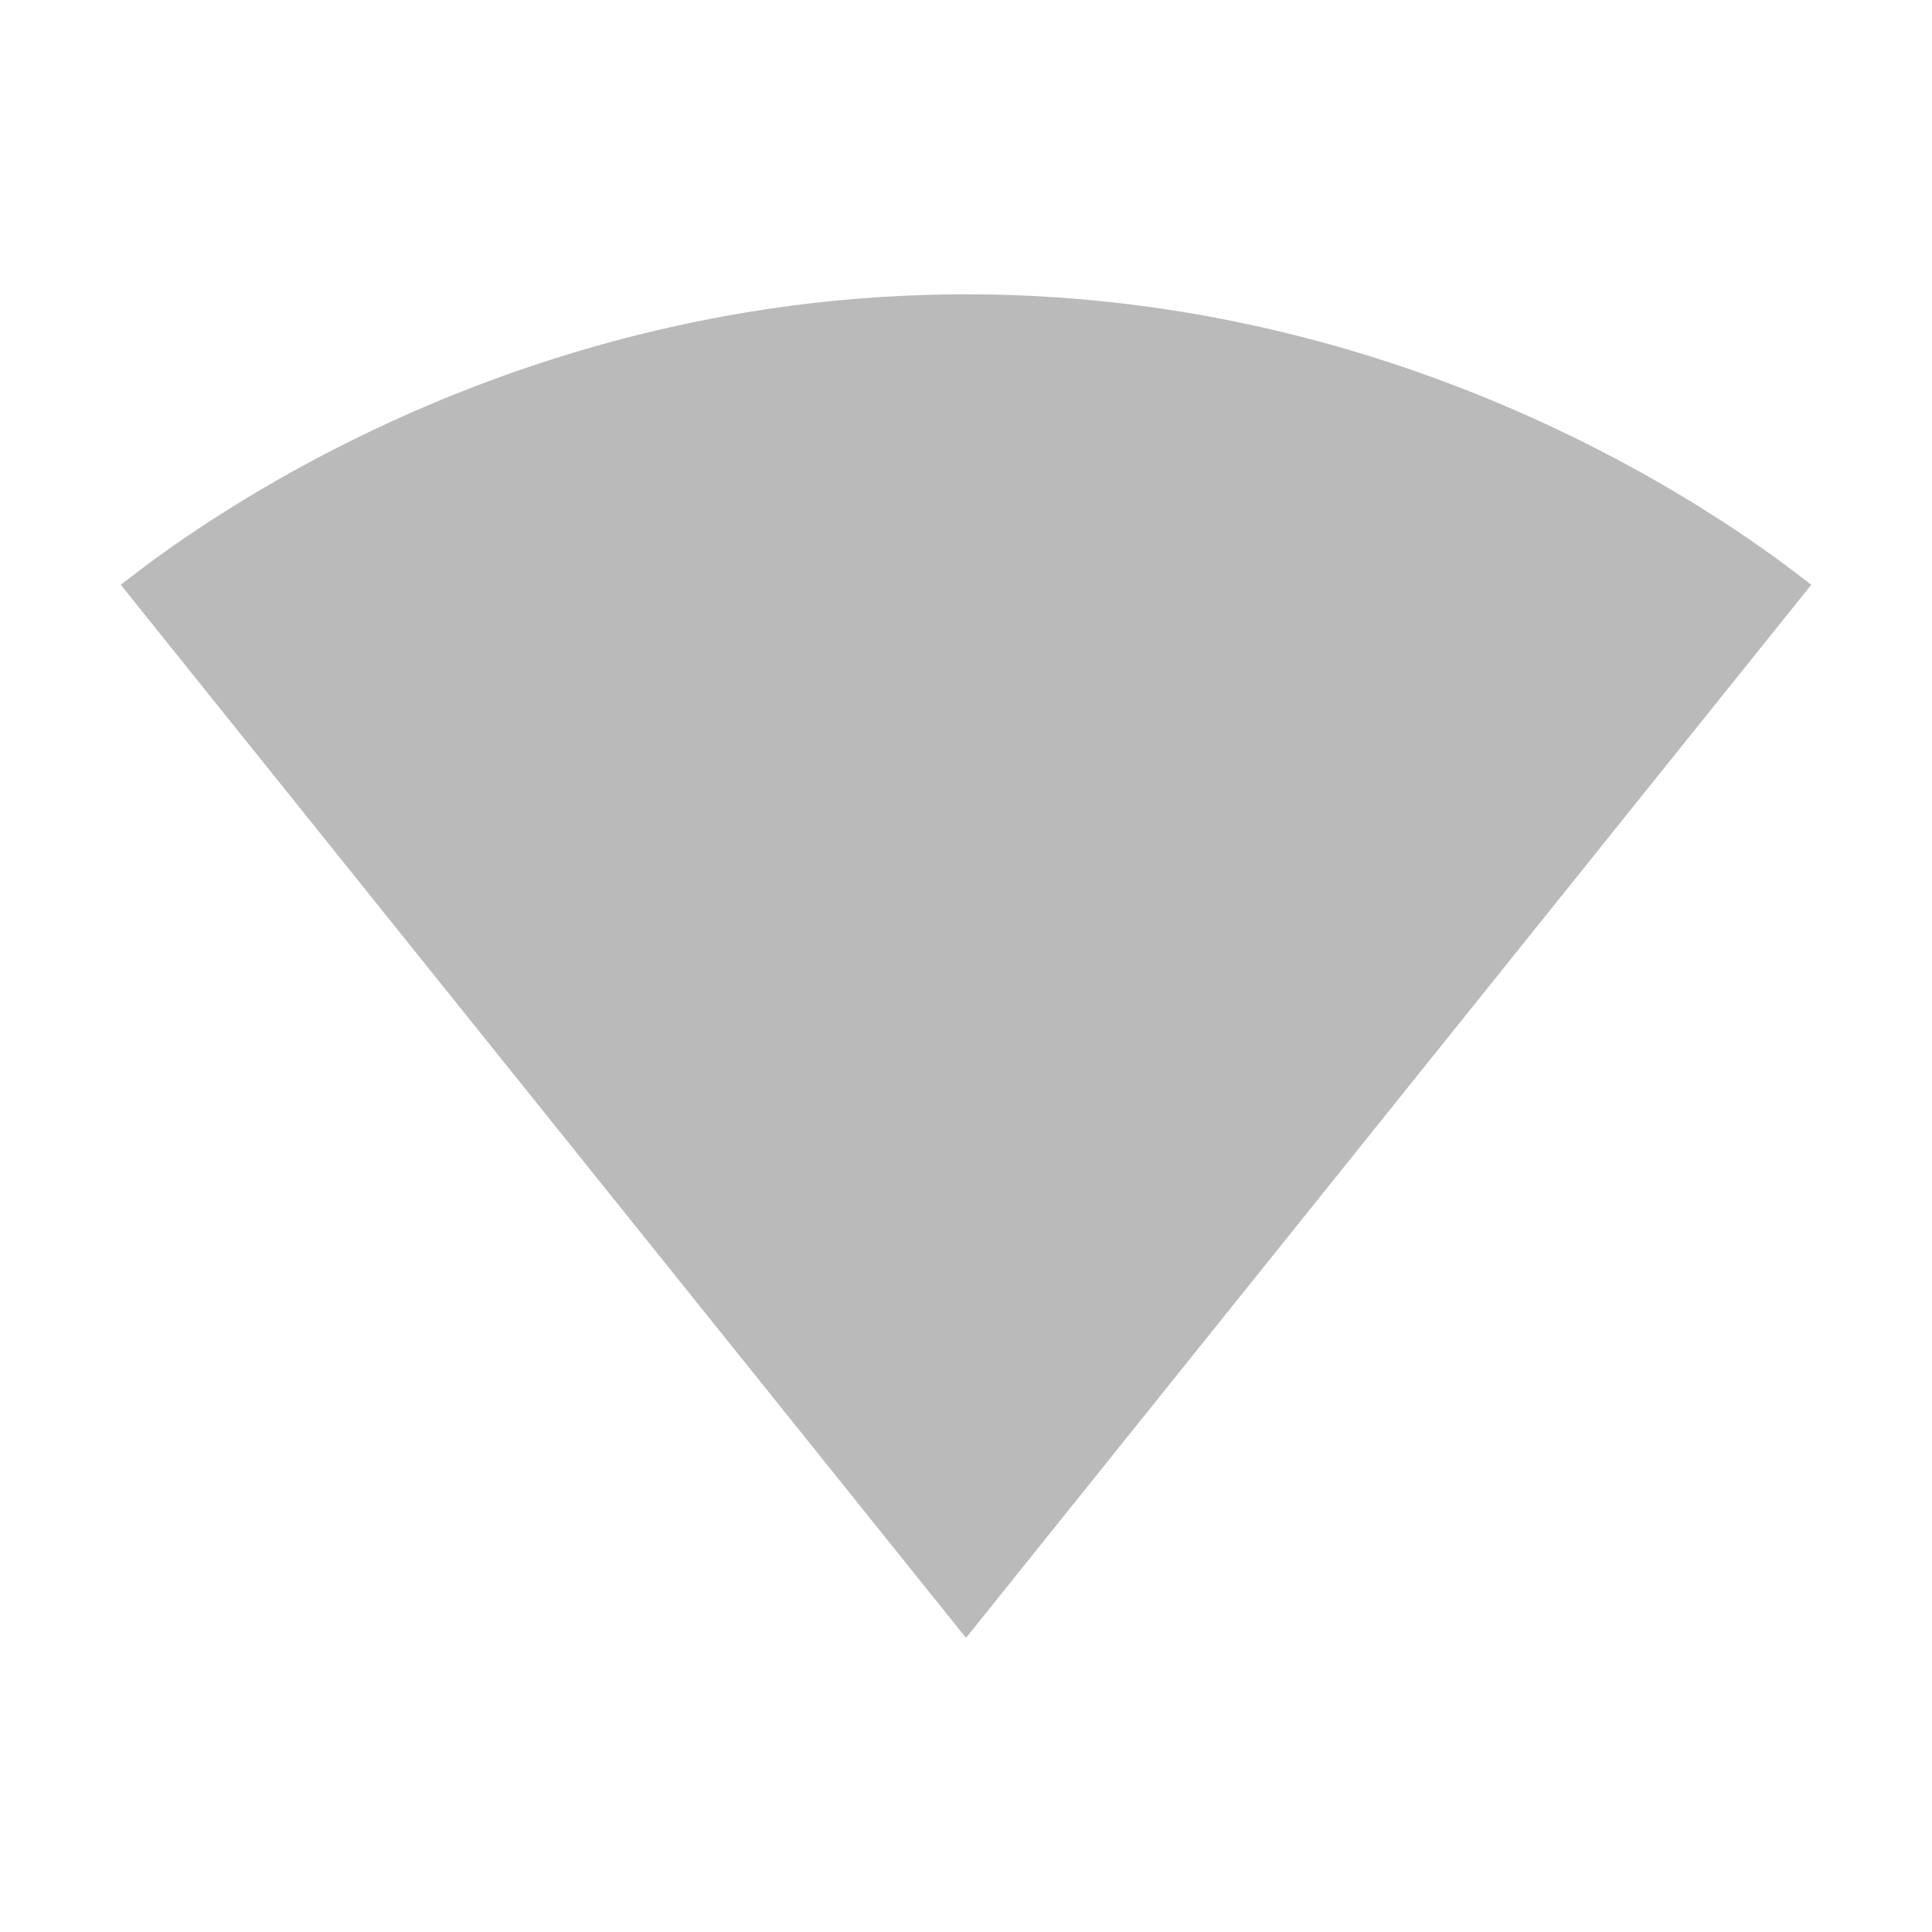 <svg height="256" viewBox="0 0 256 256" width="256" xmlns="http://www.w3.org/2000/svg"><path d="m128.096 216.907 111.904-139.423c-4.33-3.271-47.436-38.488-112-38.488-64.66 0-107.67 35.216-112 38.488l111.904 139.423.096.096.096-.096z" fill="#bababa"/></svg>